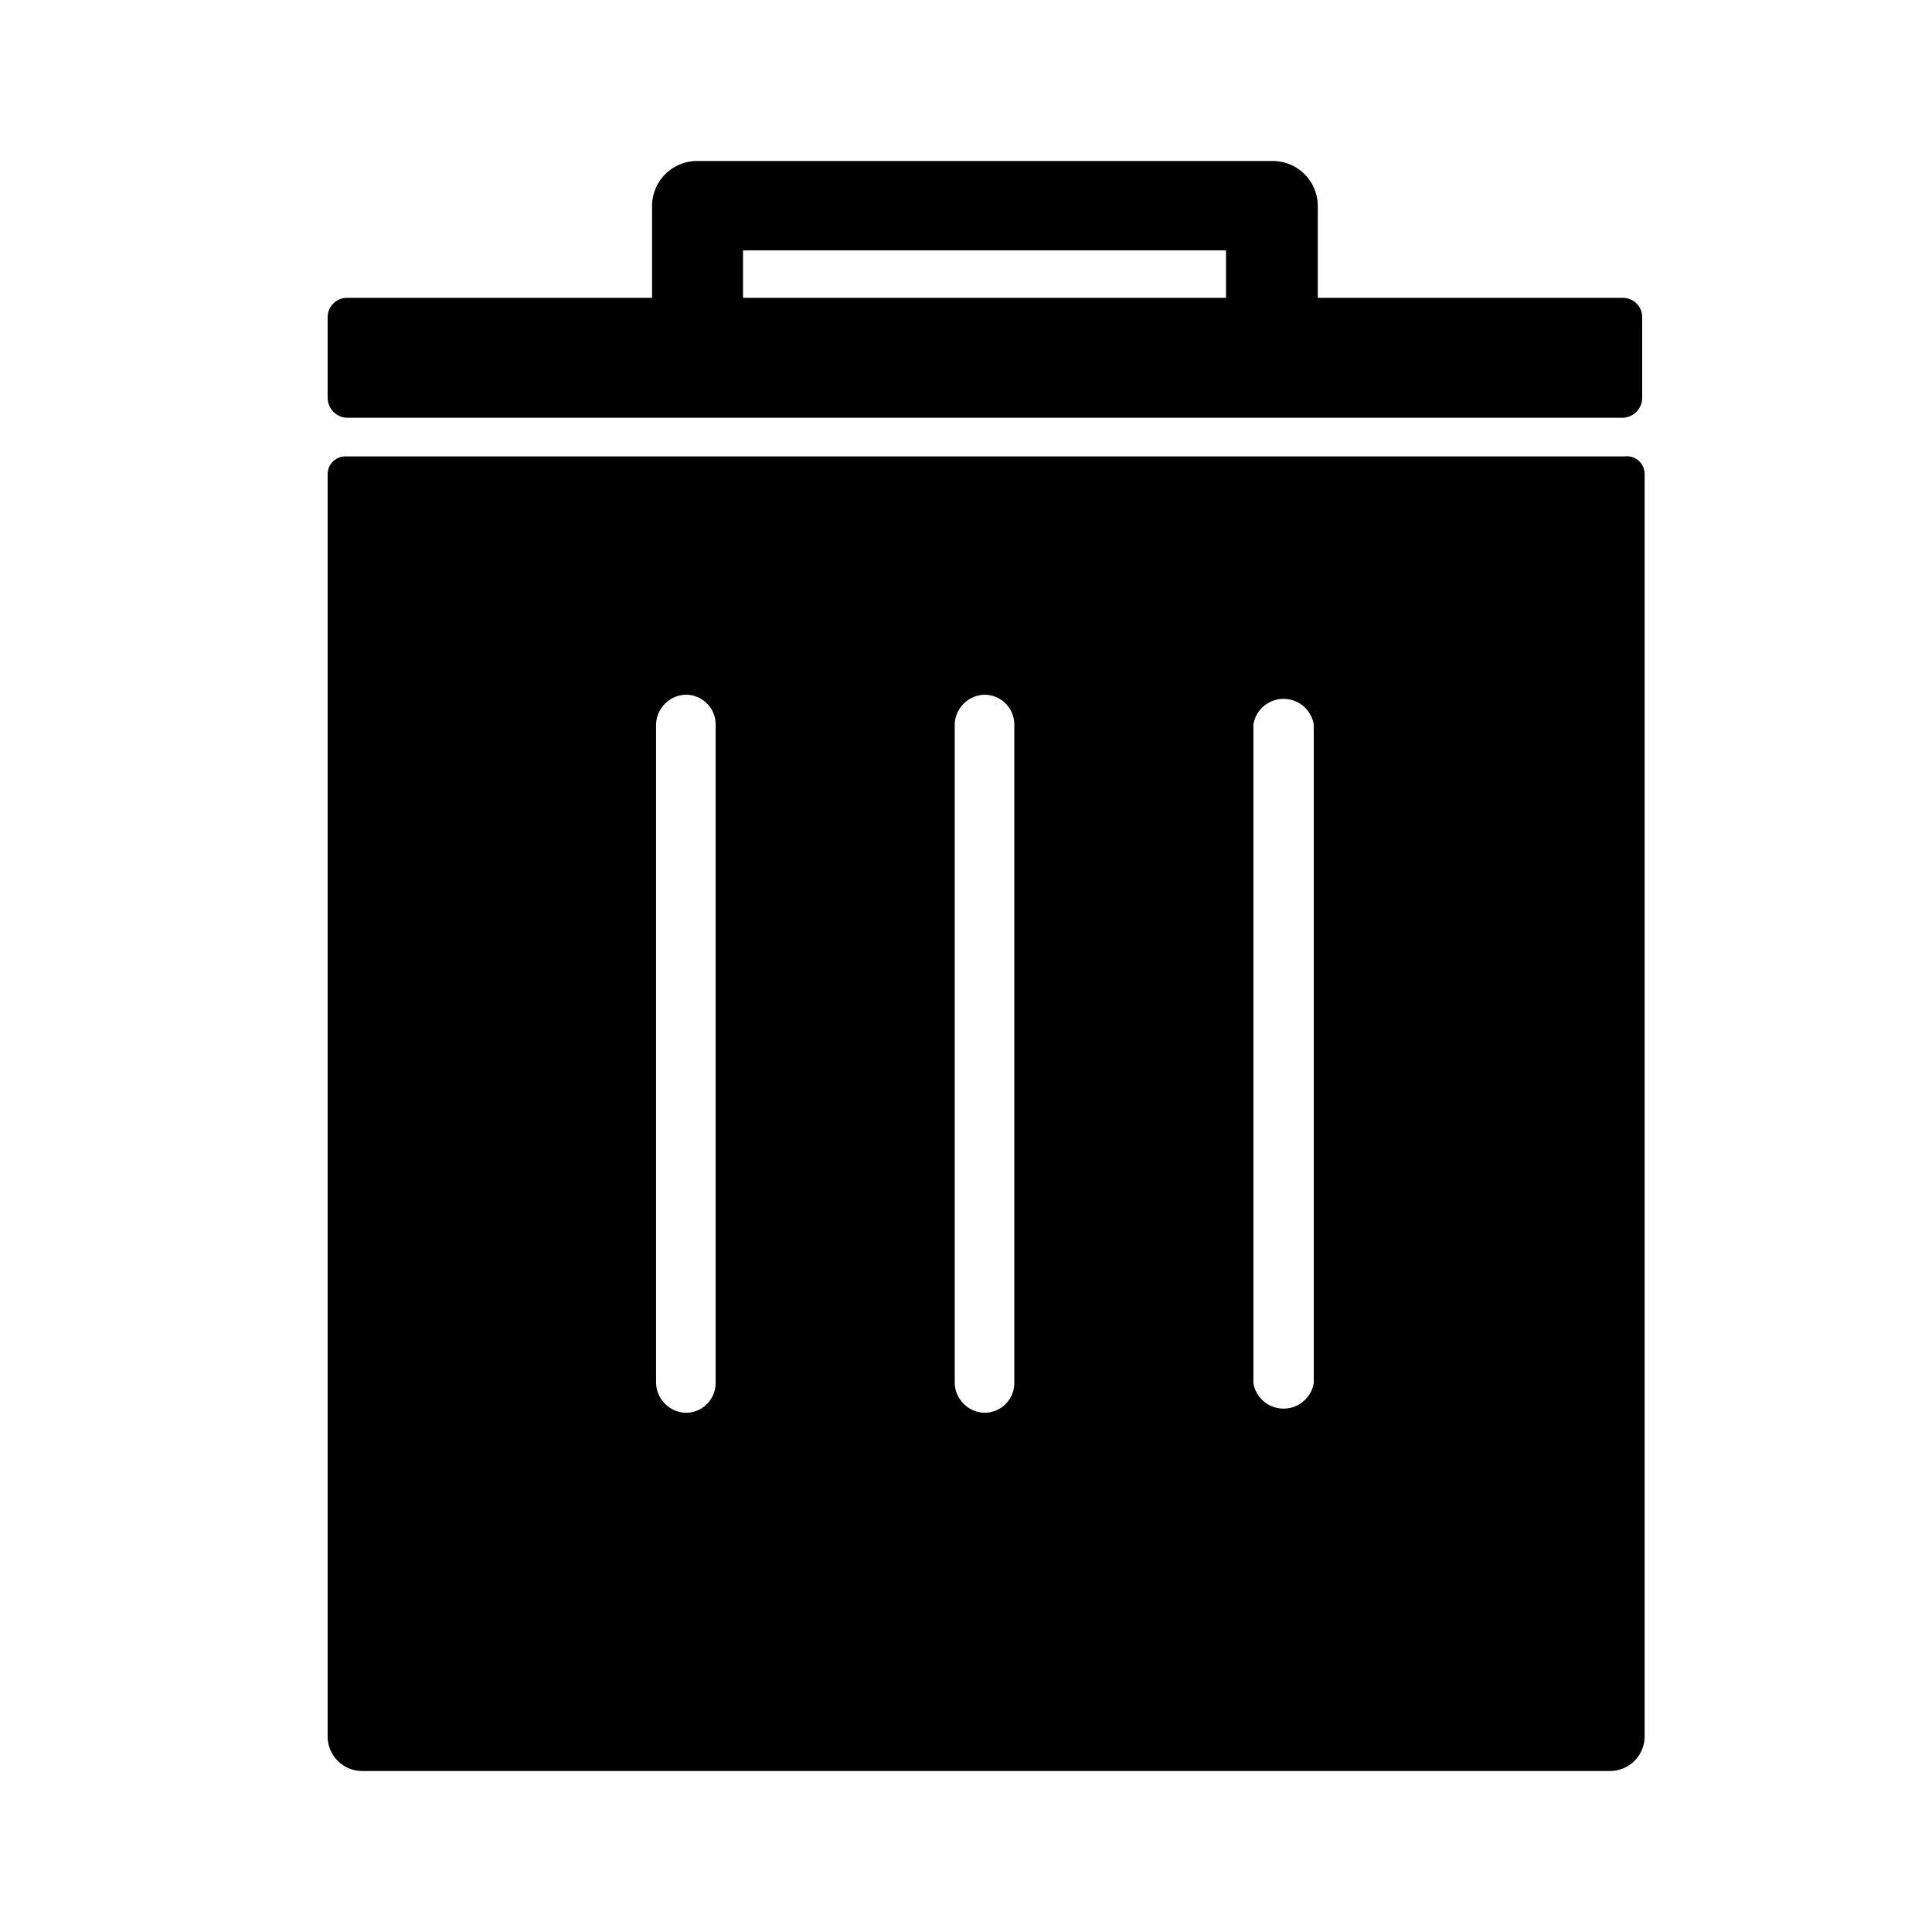 <svg xmlns="http://www.w3.org/2000/svg" viewBox="0 0 24 24"><path d="M20.18 5.67H4.29a.22.22 0 0 0-.22.22v15.68a.43.43 0 0 0 .43.43H20a.43.43 0 0 0 .43-.43V5.89a.22.22 0 0 0-.25-.22zM8.89 17.18a.37.37 0 0 1-.37.37.38.38 0 0 1-.37-.37V9a.38.38 0 0 1 .37-.37.37.37 0 0 1 .37.37zm3.71 0a.37.37 0 0 1-.37.37.38.38 0 0 1-.37-.37V9a.38.38 0 0 1 .37-.37.37.37 0 0 1 .37.37zm3.72 0a.38.38 0 0 1-.75 0V9a.38.38 0 0 1 .75 0zM20.16 3.7h-3.79V2.56a.56.56 0 0 0-.56-.56H8.65a.56.56 0 0 0-.55.56V3.7H4.31a.24.24 0 0 0-.24.24v1a.25.25 0 0 0 .24.25h15.85a.25.25 0 0 0 .24-.25v-1a.24.24 0 0 0-.24-.24zm-7.93 0h-3v-.59h6v.59z"/></svg>